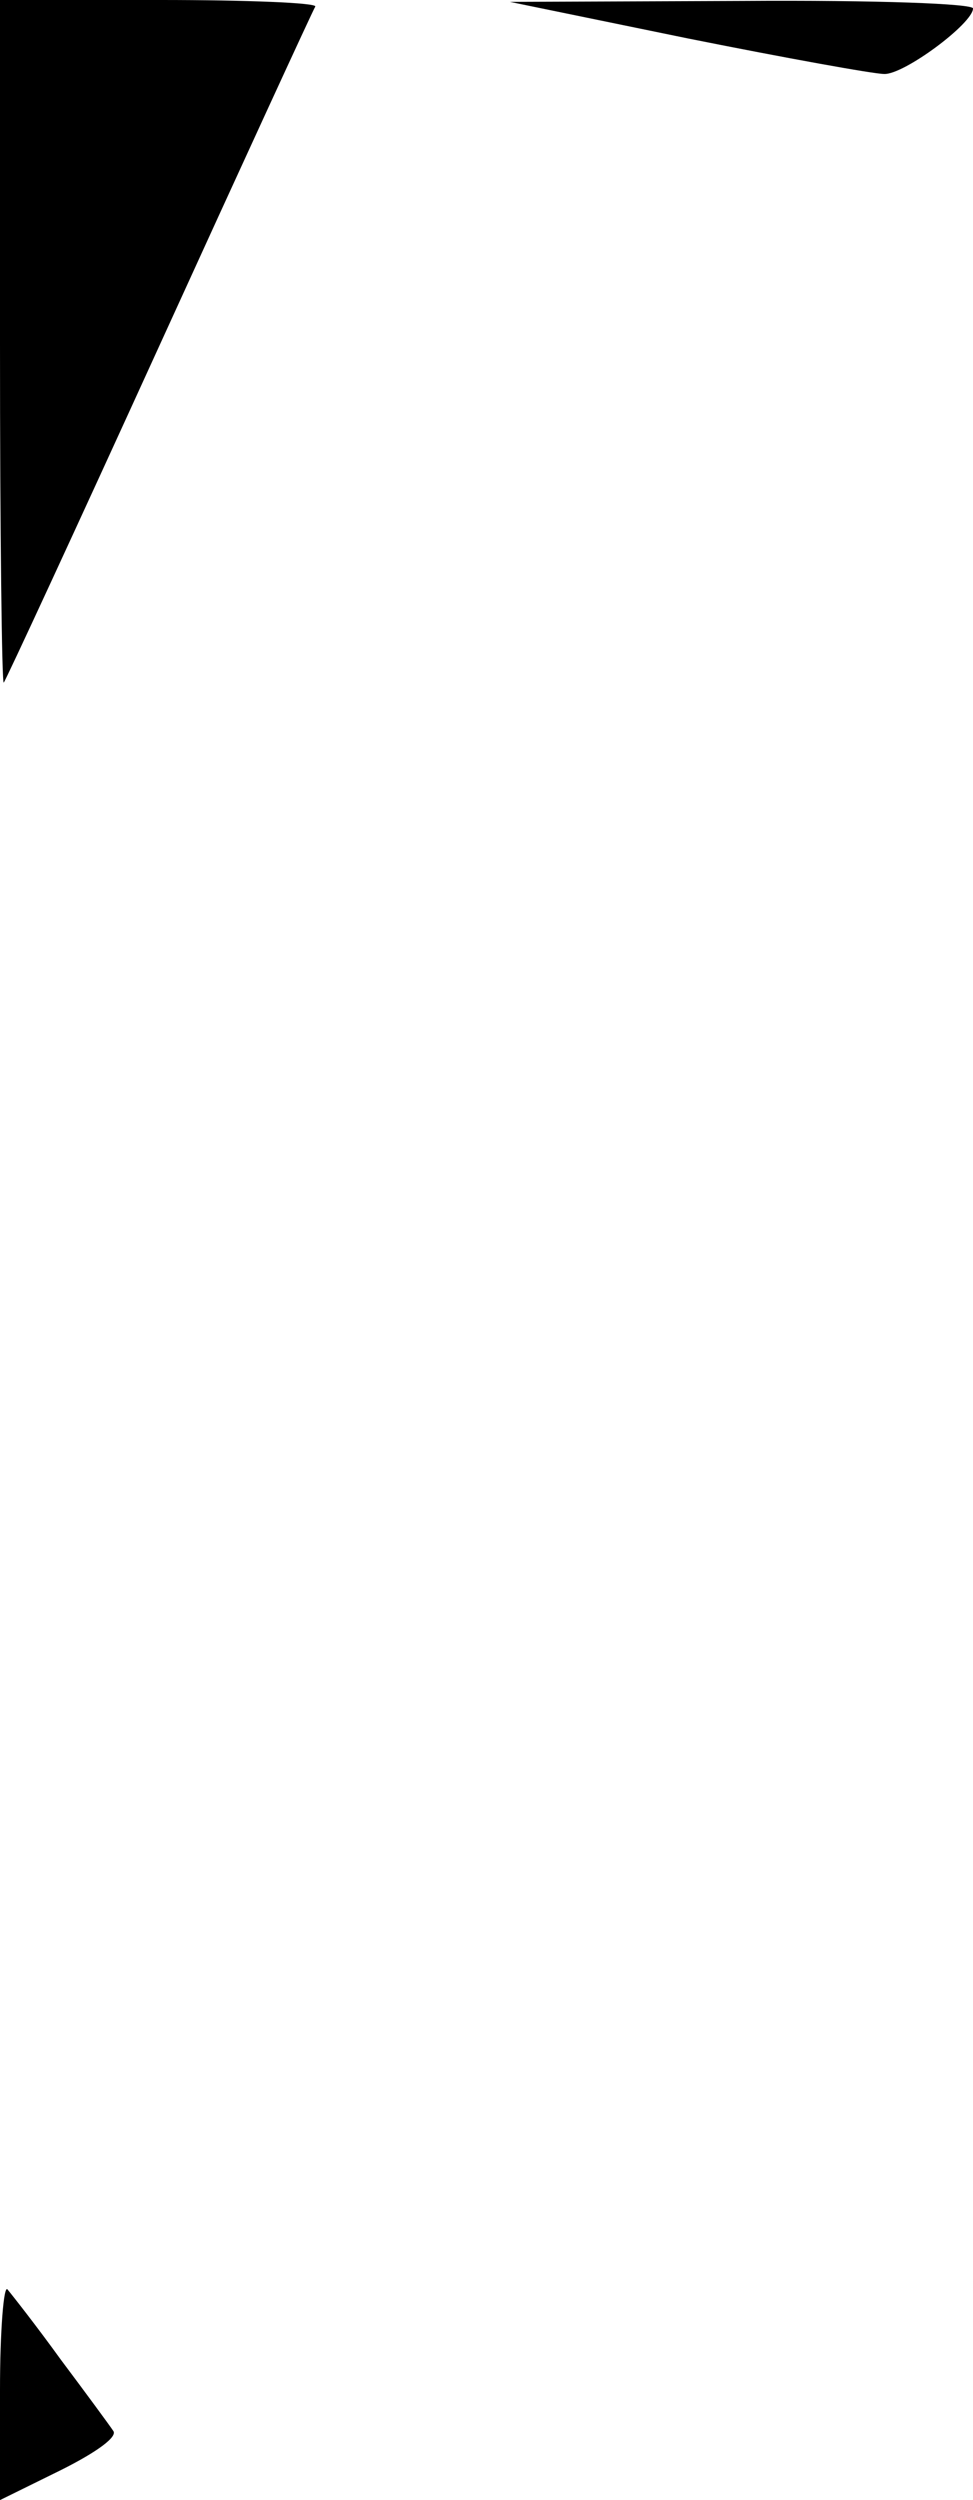 <?xml version="1.0" standalone="no"?>
<!DOCTYPE svg PUBLIC "-//W3C//DTD SVG 20010904//EN"
 "http://www.w3.org/TR/2001/REC-SVG-20010904/DTD/svg10.dtd">
<svg version="1.0" xmlns="http://www.w3.org/2000/svg"
 width="104pt" height="267pt" viewBox="0 0 104 267"
 preserveAspectRatio="xMidYMid meet">
<g transform="translate(0,267) scale(0.1,-0.1)"
fill="#000000" stroke="none">
<path fill="#000000" stroke="none" d="M0 2303 c0 -201 2 -364 4 -362 2 2 77
164 166 359 89 195 164 358 167 363 2 4 -73 7 -166 7 l-171 0 0 -367z"/>
<path fill="#000000" stroke="none" d="M735 2629 c105 -21 199 -38 210 -38 21
-1 95 54 95 70 0 5 -101 9 -247 8 l-248 -1 190 -39z"/>
<path fill="#000000" stroke="none" d="M0 117 l0 -117 65 32 c40 20 61 36 56
42 -4 6 -29 40 -56 76 -26 36 -52 69 -57 75 -4 5 -8 -44 -8 -108z"/>
</g>
</svg>
